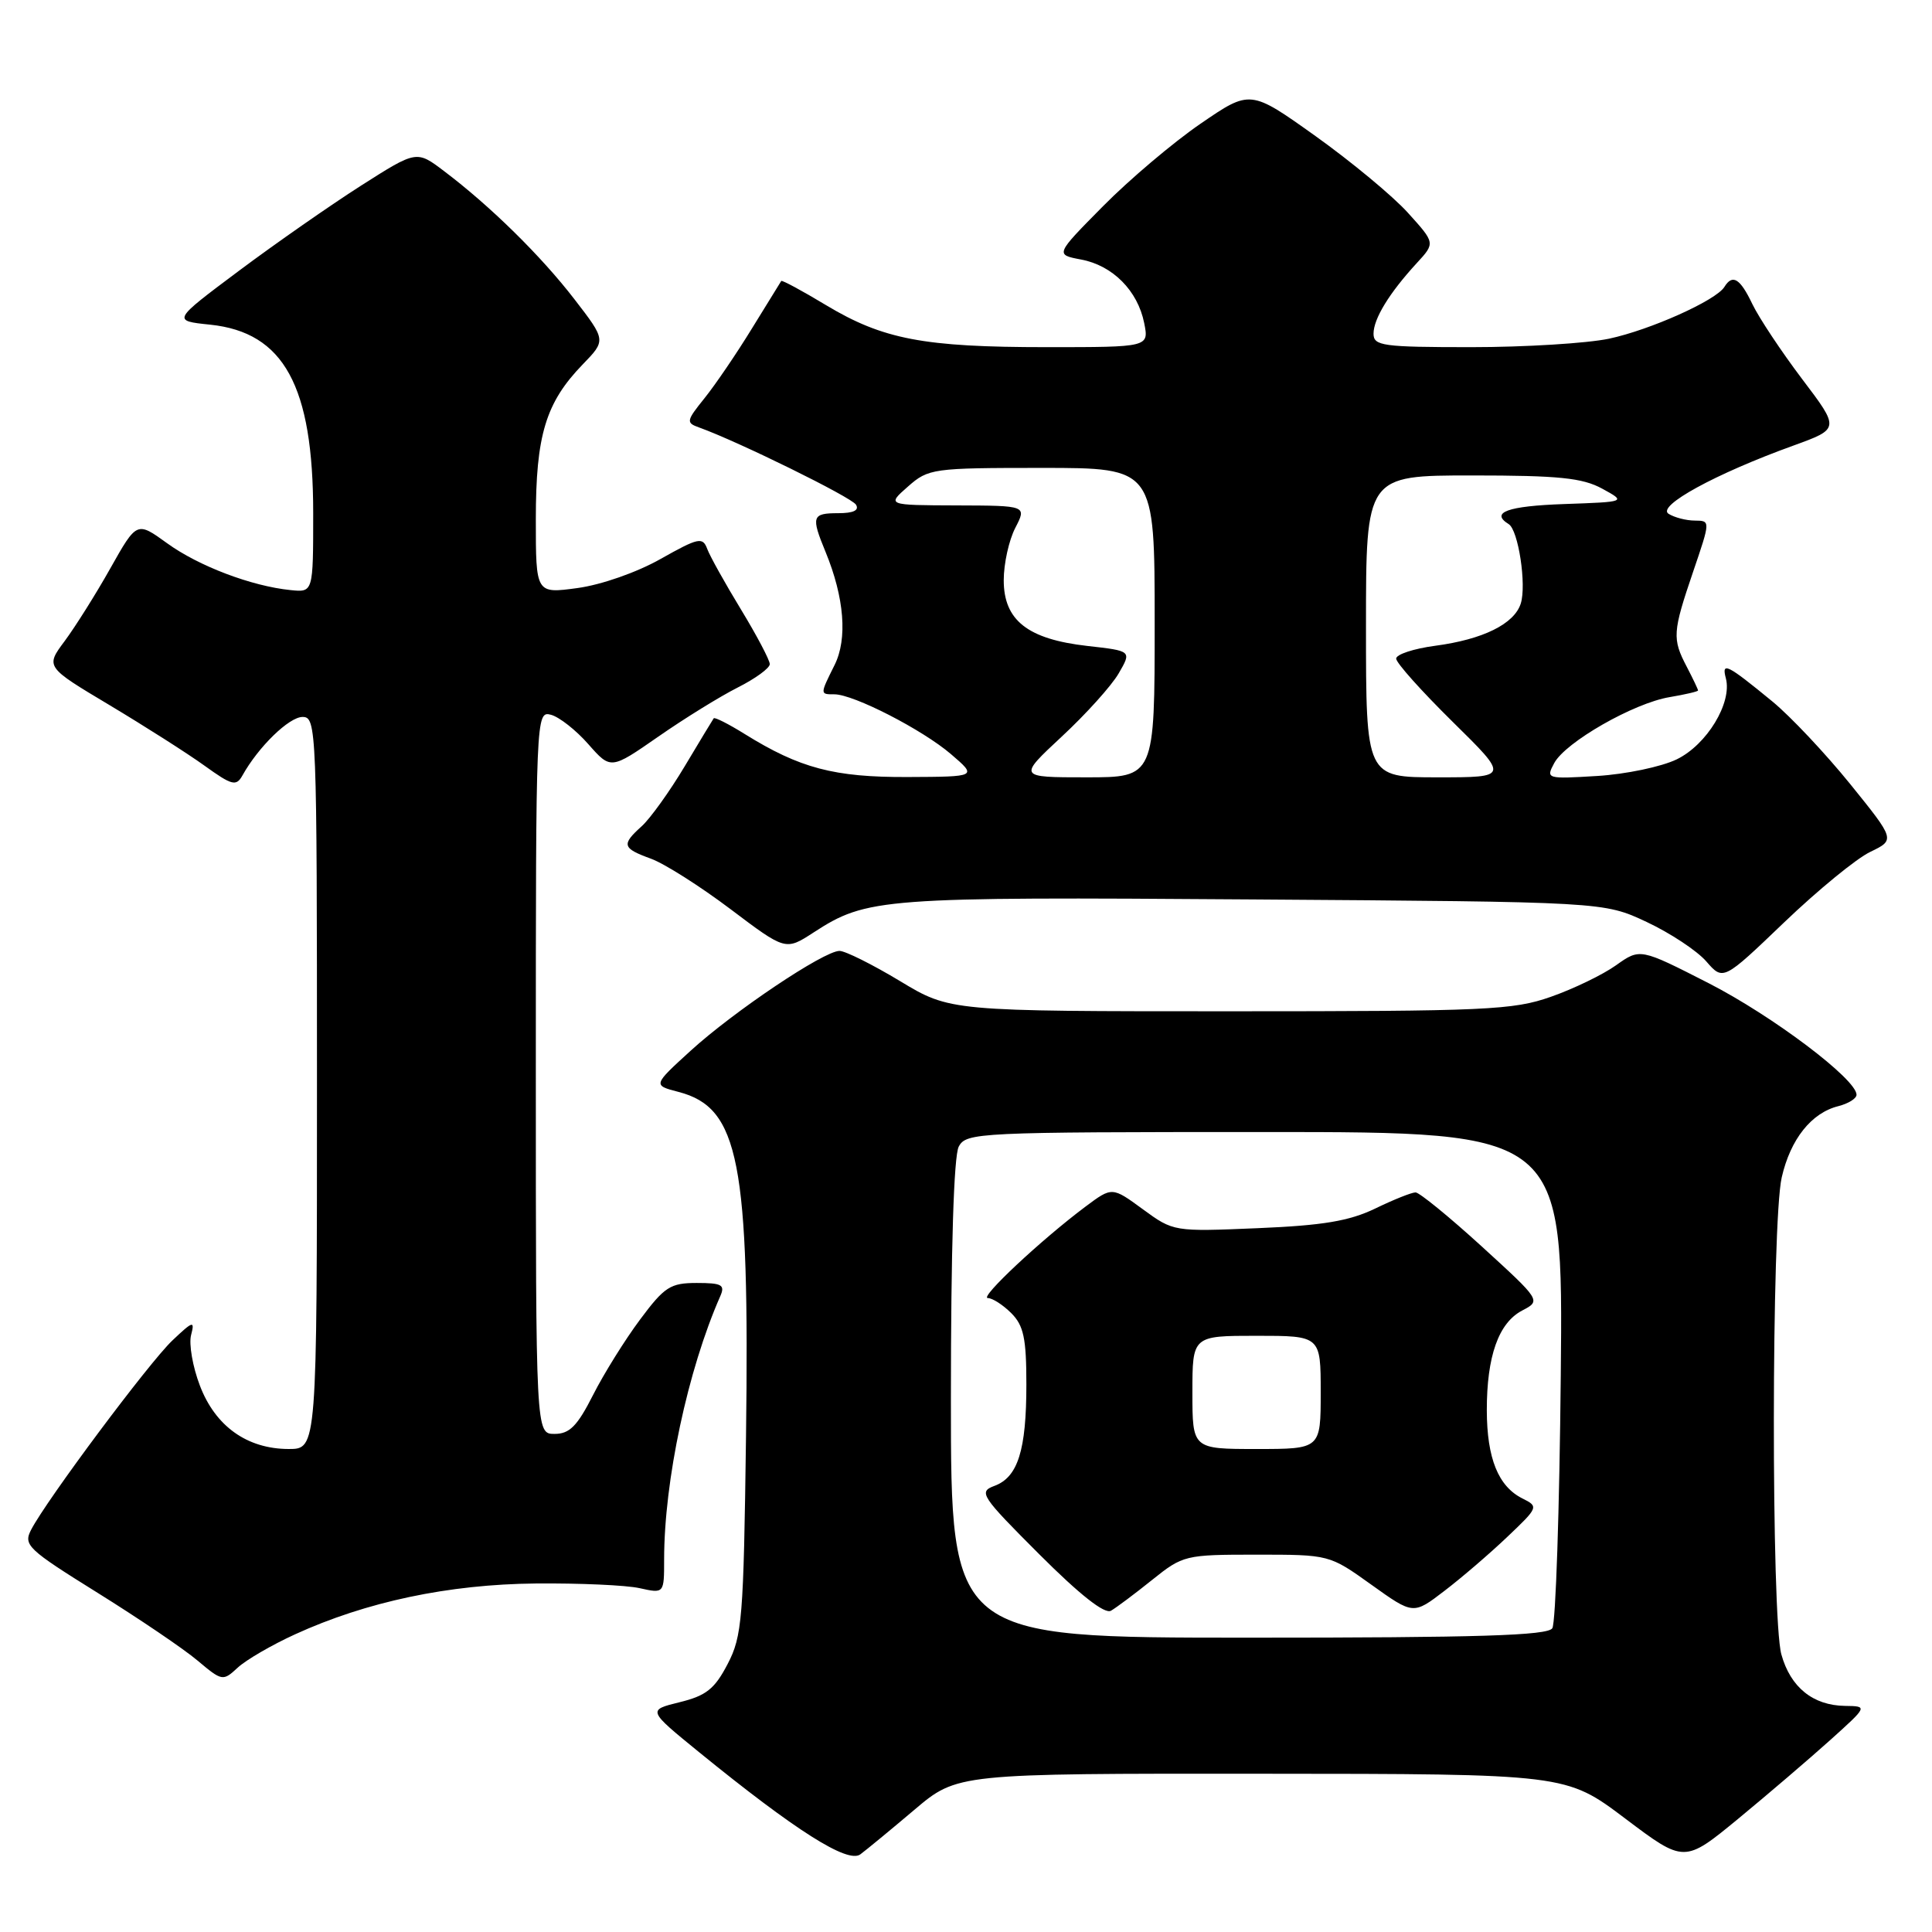 <?xml version="1.0" encoding="UTF-8" standalone="no"?>
<!DOCTYPE svg PUBLIC "-//W3C//DTD SVG 1.1//EN" "http://www.w3.org/Graphics/SVG/1.1/DTD/svg11.dtd" >
<svg xmlns="http://www.w3.org/2000/svg" xmlns:xlink="http://www.w3.org/1999/xlink" version="1.1" viewBox="0 0 256 256">
 <g >
 <path fill="currentColor"
d=" M 121.17 239.80 C 126.84 235.00 126.84 235.00 167.17 235.03 C 207.50 235.05 207.50 235.05 215.34 240.96 C 223.18 246.87 223.18 246.87 230.34 240.98 C 234.28 237.73 239.75 233.05 242.50 230.58 C 247.50 226.08 247.50 226.08 244.47 226.04 C 240.23 225.98 237.25 223.58 236.04 219.22 C 234.69 214.34 234.72 161.92 236.09 156.00 C 237.25 150.94 240.02 147.46 243.59 146.57 C 244.92 146.23 246.00 145.56 246.00 145.06 C 246.00 143.00 234.88 134.62 226.41 130.28 C 217.32 125.64 217.32 125.64 214.14 127.90 C 212.39 129.15 208.50 131.03 205.50 132.08 C 200.51 133.84 196.95 134.00 162.97 134.00 C 125.89 134.00 125.89 134.00 119.26 130.00 C 115.61 127.80 112.00 126.00 111.24 126.00 C 109.17 126.00 97.22 134.02 91.50 139.24 C 86.50 143.80 86.50 143.80 89.93 144.69 C 97.93 146.78 99.33 153.95 98.85 190.36 C 98.53 214.54 98.34 216.80 96.41 220.50 C 94.70 223.79 93.57 224.69 90.06 225.55 C 85.79 226.60 85.79 226.60 92.64 232.18 C 105.42 242.58 112.33 246.96 114.00 245.71 C 114.82 245.10 118.05 242.44 121.17 239.80 Z  M 39.09 216.56 C 48.53 212.24 59.43 209.93 71.00 209.82 C 76.78 209.77 82.96 210.04 84.75 210.44 C 88.00 211.16 88.00 211.16 88.00 206.65 C 88.00 196.23 91.13 181.53 95.44 171.75 C 96.10 170.25 95.66 170.00 92.32 170.00 C 88.83 170.00 88.05 170.50 84.81 174.85 C 82.82 177.52 80.01 182.02 78.58 184.85 C 76.49 188.97 75.47 190.00 73.48 190.00 C 71.00 190.00 71.00 190.00 71.00 142.09 C 71.00 94.69 71.02 94.19 73.00 94.71 C 74.10 95.00 76.33 96.75 77.96 98.61 C 80.93 101.98 80.93 101.98 87.21 97.62 C 90.67 95.21 95.41 92.28 97.75 91.10 C 100.09 89.92 102.00 88.53 102.00 88.00 C 102.00 87.47 100.28 84.21 98.19 80.77 C 96.09 77.32 94.07 73.70 93.71 72.73 C 93.11 71.12 92.55 71.24 87.54 74.06 C 84.40 75.84 79.68 77.49 76.52 77.92 C 71.00 78.67 71.00 78.67 71.00 68.80 C 71.00 57.67 72.31 53.35 77.21 48.29 C 80.31 45.09 80.31 45.09 76.10 39.63 C 71.67 33.89 64.99 27.32 58.85 22.68 C 55.20 19.91 55.20 19.91 47.85 24.59 C 43.81 27.17 36.52 32.25 31.65 35.89 C 22.81 42.50 22.81 42.50 27.85 43.02 C 37.62 44.04 41.50 51.13 41.50 68.00 C 41.50 78.50 41.50 78.50 38.50 78.19 C 33.33 77.67 26.30 75.00 22.14 71.98 C 18.13 69.08 18.13 69.08 14.63 75.29 C 12.71 78.71 9.98 83.04 8.58 84.93 C 6.02 88.36 6.02 88.36 14.51 93.43 C 19.17 96.22 24.84 99.83 27.09 101.45 C 30.74 104.08 31.30 104.22 32.12 102.76 C 34.24 98.95 38.31 95.00 40.09 95.00 C 41.94 95.00 42.00 96.42 42.00 143.50 C 42.00 192.00 42.00 192.00 38.25 192.00 C 32.75 191.99 28.54 188.99 26.49 183.61 C 25.53 181.11 25.01 178.09 25.32 176.90 C 25.83 174.95 25.58 175.02 22.84 177.62 C 19.75 180.55 6.20 198.71 4.13 202.69 C 3.07 204.73 3.64 205.27 12.92 211.05 C 18.38 214.45 24.35 218.49 26.17 220.03 C 29.43 222.77 29.54 222.79 31.50 220.97 C 32.60 219.95 36.02 217.96 39.09 216.56 Z  M 247.82 112.88 C 251.13 111.28 251.13 111.28 245.16 103.89 C 241.87 99.83 237.23 94.90 234.84 92.94 C 228.81 87.99 228.09 87.64 228.69 89.90 C 229.53 93.14 226.16 98.69 222.17 100.62 C 220.15 101.60 215.42 102.59 211.65 102.82 C 204.93 103.23 204.82 103.20 205.94 101.12 C 207.42 98.34 216.50 93.15 221.25 92.37 C 223.31 92.02 225.00 91.63 225.00 91.49 C 225.00 91.34 224.33 89.94 223.51 88.36 C 221.56 84.64 221.62 83.77 224.35 75.75 C 226.65 69.00 226.65 69.00 224.58 68.98 C 223.43 68.98 221.87 68.57 221.09 68.08 C 219.48 67.06 227.31 62.77 237.64 59.04 C 243.78 56.81 243.78 56.81 238.78 50.21 C 236.03 46.57 233.07 42.11 232.20 40.30 C 230.57 36.88 229.57 36.27 228.49 38.02 C 227.38 39.81 218.68 43.71 213.20 44.88 C 210.29 45.49 202.07 46.00 194.95 46.00 C 183.21 46.00 182.00 45.83 182.00 44.22 C 182.00 42.23 184.09 38.82 187.74 34.85 C 190.18 32.20 190.18 32.20 186.56 28.20 C 184.57 25.99 179.05 21.42 174.31 18.03 C 165.67 11.87 165.67 11.87 159.08 16.39 C 155.46 18.87 149.65 23.79 146.16 27.32 C 139.81 33.74 139.81 33.74 143.25 34.39 C 147.43 35.17 150.75 38.51 151.61 42.80 C 152.25 46.00 152.25 46.00 138.67 46.00 C 122.38 46.00 117.00 44.97 109.43 40.42 C 106.28 38.52 103.62 37.09 103.52 37.23 C 103.42 37.38 101.68 40.20 99.65 43.50 C 97.63 46.80 94.80 50.96 93.37 52.74 C 90.93 55.77 90.88 56.02 92.63 56.64 C 97.83 58.51 112.81 65.88 113.42 66.87 C 113.88 67.62 113.09 68.00 111.06 68.00 C 107.59 68.00 107.45 68.43 109.39 73.13 C 111.88 79.18 112.32 84.66 110.58 88.13 C 108.64 92.03 108.64 92.00 110.56 92.00 C 113.10 92.00 122.22 96.68 126.00 99.92 C 129.50 102.92 129.50 102.92 120.27 102.96 C 110.52 103.00 105.98 101.80 98.66 97.25 C 96.54 95.93 94.70 95.00 94.57 95.18 C 94.44 95.36 92.71 98.22 90.72 101.55 C 88.73 104.88 86.17 108.44 85.05 109.46 C 82.31 111.93 82.44 112.39 86.25 113.78 C 88.04 114.43 92.78 117.44 96.80 120.47 C 104.09 125.97 104.09 125.97 107.80 123.56 C 114.87 118.97 116.72 118.83 166.00 119.18 C 212.50 119.50 212.50 119.50 218.18 122.16 C 221.31 123.63 224.87 125.98 226.09 127.39 C 228.33 129.96 228.33 129.96 236.41 122.22 C 240.86 117.96 245.99 113.75 247.82 112.88 Z  M 126.00 185.43 C 126.00 165.59 126.38 153.15 127.04 151.93 C 128.03 150.07 129.54 150.00 167.60 150.00 C 207.13 150.00 207.13 150.00 206.81 182.25 C 206.64 199.99 206.14 215.06 205.69 215.75 C 205.07 216.72 195.90 217.00 165.44 217.00 C 126.00 217.00 126.00 217.00 126.00 185.43 Z  M 152.67 209.34 C 156.75 206.07 157.04 206.00 166.50 206.00 C 176.15 206.00 176.15 206.00 181.71 209.98 C 187.27 213.96 187.27 213.96 191.38 210.81 C 193.65 209.08 197.40 205.86 199.72 203.65 C 203.85 199.73 203.89 199.63 201.74 198.56 C 198.53 196.96 197.03 193.25 197.01 186.90 C 197.00 179.72 198.56 175.29 201.70 173.65 C 204.20 172.34 204.20 172.34 196.35 165.17 C 192.03 161.23 188.08 158.01 187.57 158.00 C 187.05 158.00 184.65 158.96 182.22 160.14 C 178.79 161.79 175.31 162.38 166.65 162.74 C 155.53 163.21 155.49 163.20 151.43 160.23 C 147.36 157.25 147.36 157.25 143.85 159.87 C 137.98 164.26 129.71 172.00 130.89 172.00 C 131.50 172.00 132.90 172.90 134.00 174.00 C 135.64 175.64 136.00 177.33 136.00 183.43 C 136.00 192.17 134.88 195.74 131.76 196.89 C 129.63 197.68 129.98 198.22 137.71 205.95 C 143.08 211.32 146.37 213.91 147.21 213.43 C 147.92 213.02 150.38 211.18 152.67 209.34 Z  M 140.69 97.60 C 143.89 94.63 147.28 90.87 148.23 89.23 C 149.96 86.25 149.96 86.25 144.07 85.59 C 136.17 84.69 133.00 82.20 133.00 76.88 C 133.00 74.69 133.69 71.57 134.53 69.95 C 136.05 67.00 136.05 67.00 126.78 66.97 C 117.50 66.94 117.50 66.94 120.31 64.47 C 123.02 62.08 123.59 62.00 138.06 62.00 C 153.00 62.00 153.00 62.00 153.00 82.50 C 153.00 103.00 153.00 103.00 143.94 103.00 C 134.89 103.00 134.89 103.00 140.69 97.60 Z  M 181.00 83.00 C 181.00 63.00 181.00 63.00 195.05 63.00 C 206.54 63.00 209.68 63.32 212.30 64.75 C 215.50 66.50 215.50 66.50 207.25 66.79 C 199.77 67.05 197.42 67.90 199.91 69.45 C 201.19 70.24 202.29 77.50 201.51 79.97 C 200.65 82.68 196.50 84.73 190.16 85.57 C 187.32 85.95 185.00 86.71 185.00 87.27 C 185.00 87.83 188.37 91.59 192.48 95.64 C 199.96 103.00 199.96 103.00 190.48 103.00 C 181.00 103.00 181.00 103.00 181.00 83.00 Z  M 158.00 184.50 C 158.00 177.00 158.00 177.00 166.50 177.00 C 175.00 177.00 175.00 177.00 175.00 184.50 C 175.00 192.00 175.00 192.00 166.50 192.00 C 158.00 192.00 158.00 192.00 158.00 184.50 Z "/>
</g>
</svg>